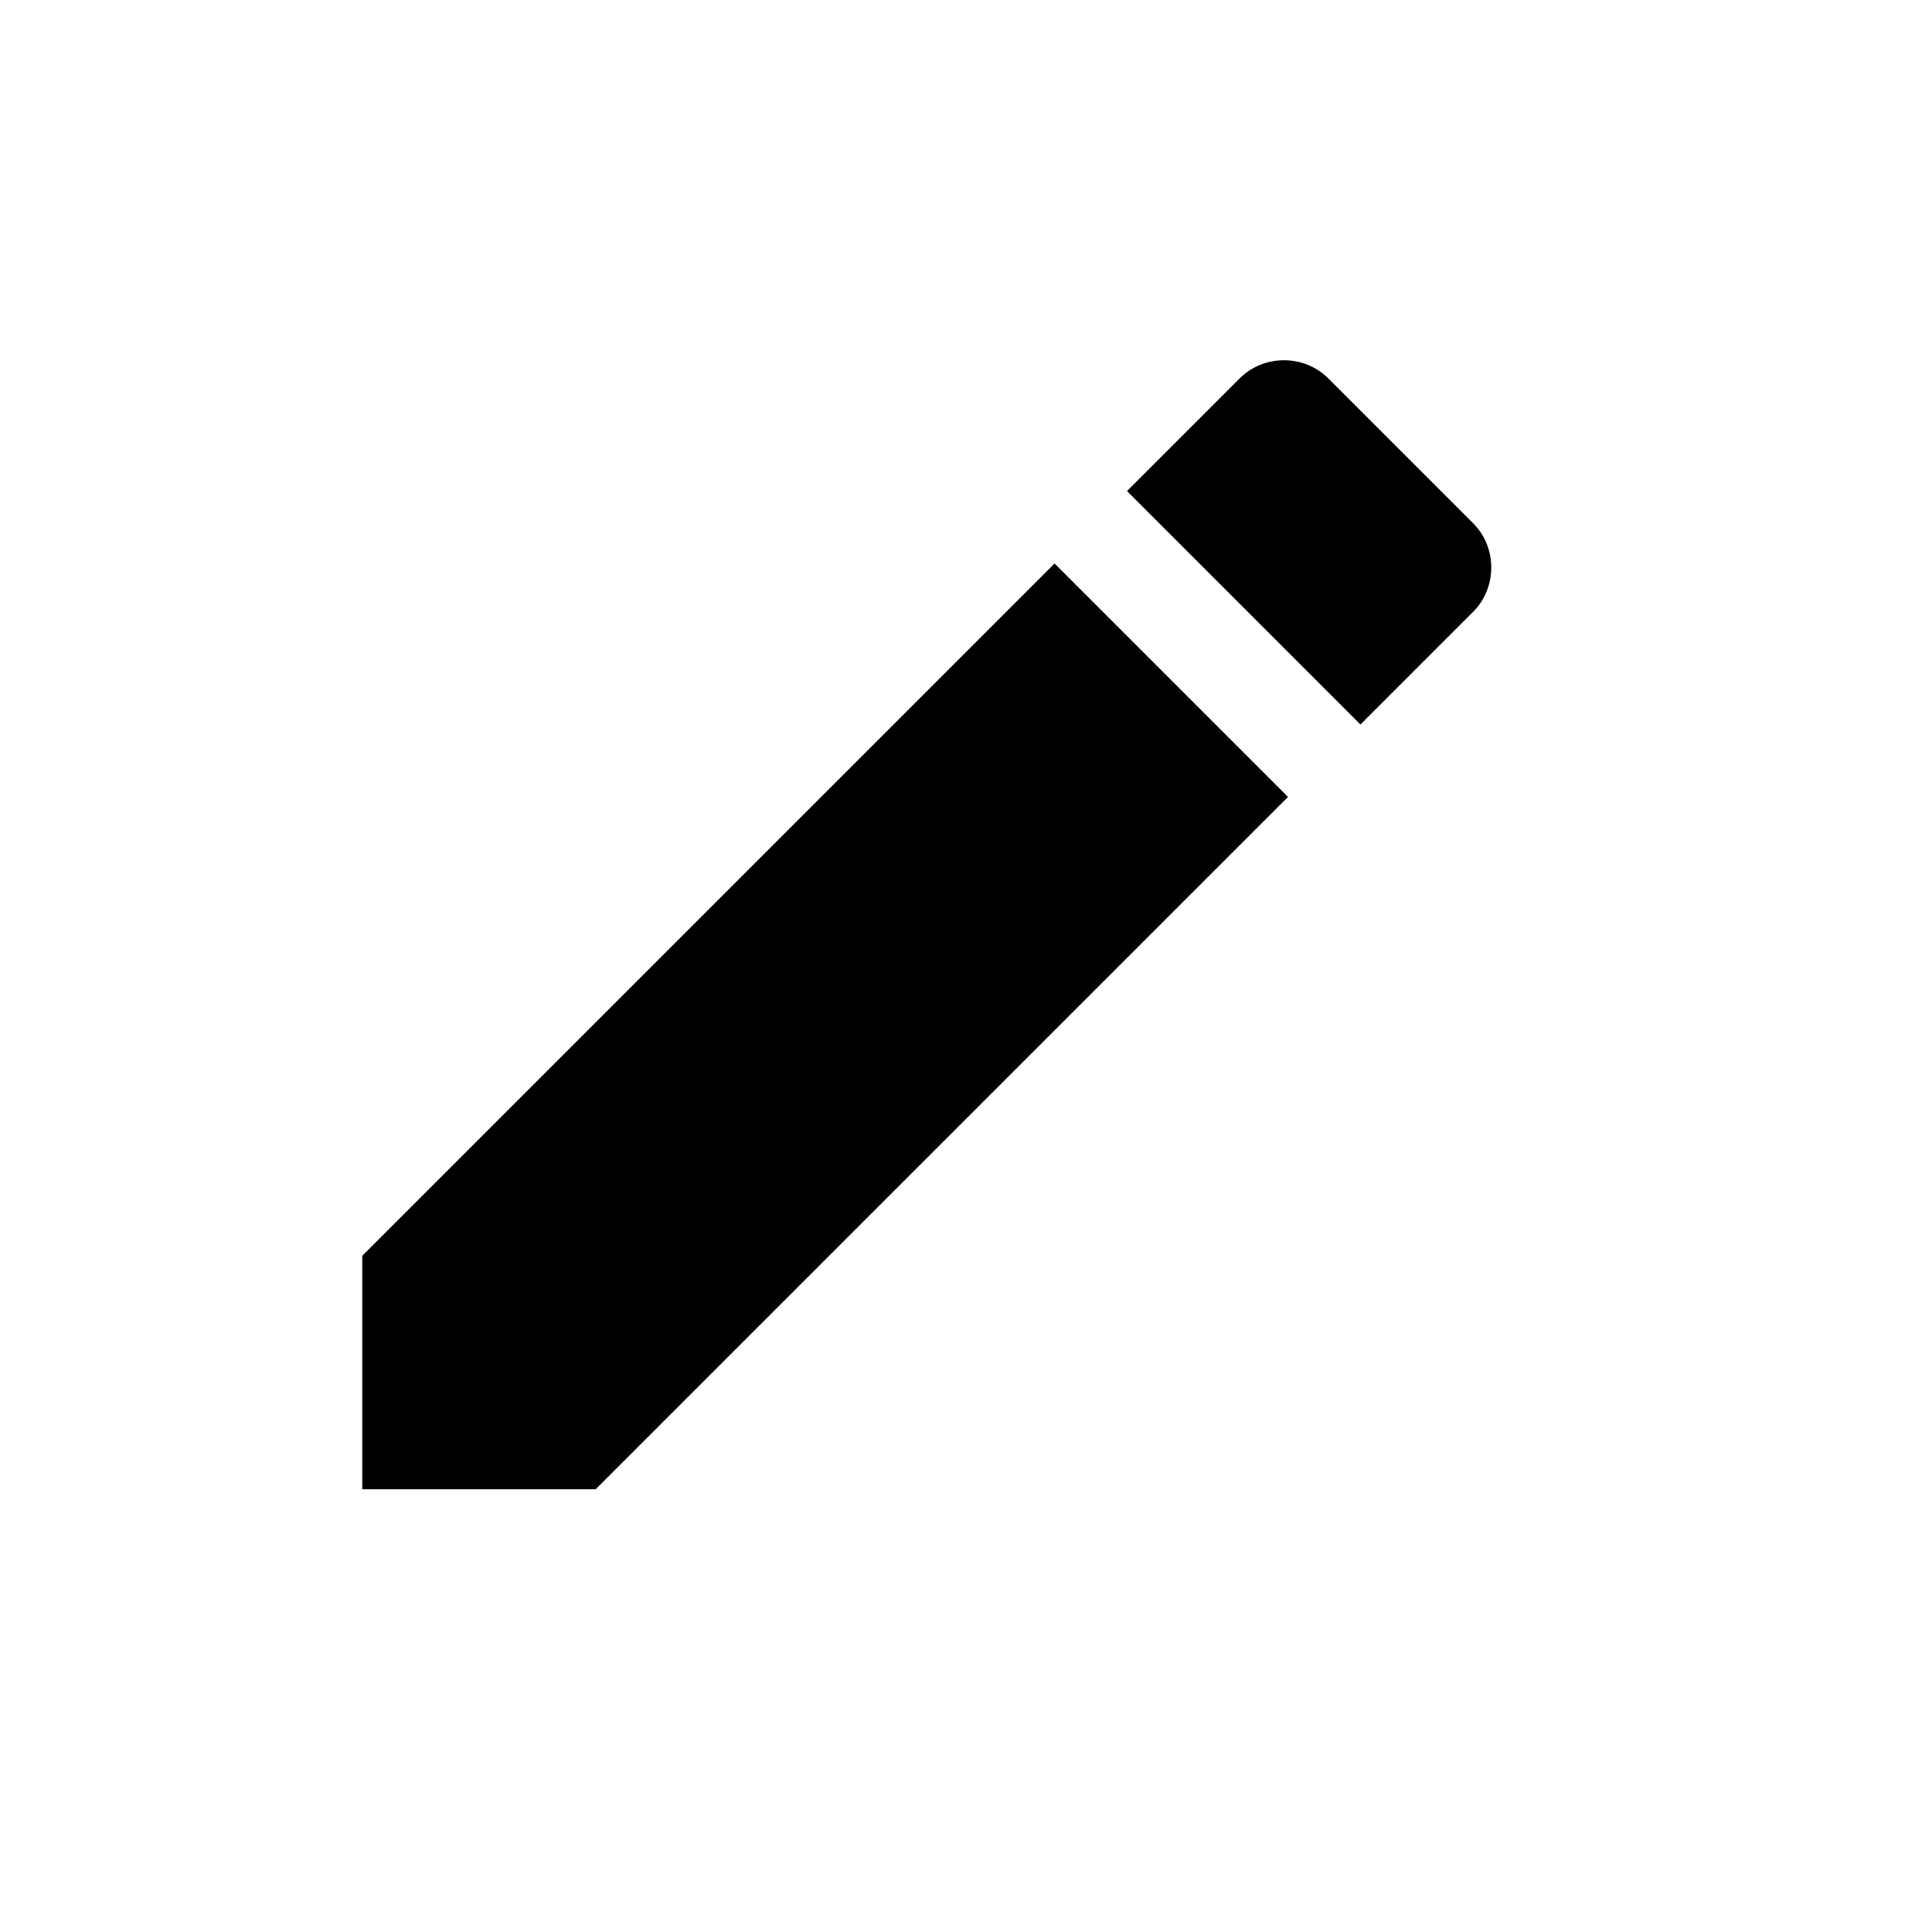 <?xml version="1.0" encoding="utf-8"?>
<!-- Generator: Adobe Illustrator 22.1.0, SVG Export Plug-In . SVG Version: 6.00 Build 0)  -->
<svg version="1.1" id="Layer_1" xmlns="http://www.w3.org/2000/svg" xmlns:xlink="http://www.w3.org/1999/xlink" x="0px" y="0px"
	 viewBox="0 0 24 24" style="enable-background:new 0 0 24 24;" xml:space="preserve">
<title>icon/edit</title>
<desc>Created with Sketch.</desc>
<path id="Shape" d="M4.5,15.6v2.9h2.9L16,9.9L13.1,7L4.5,15.6z M18.3,7.6c0.3-0.3,0.3-0.8,0-1.1l-1.8-1.8c-0.3-0.3-0.8-0.3-1.1,0
	l-1.4,1.4l2.9,2.9L18.3,7.6z"/>
</svg>
